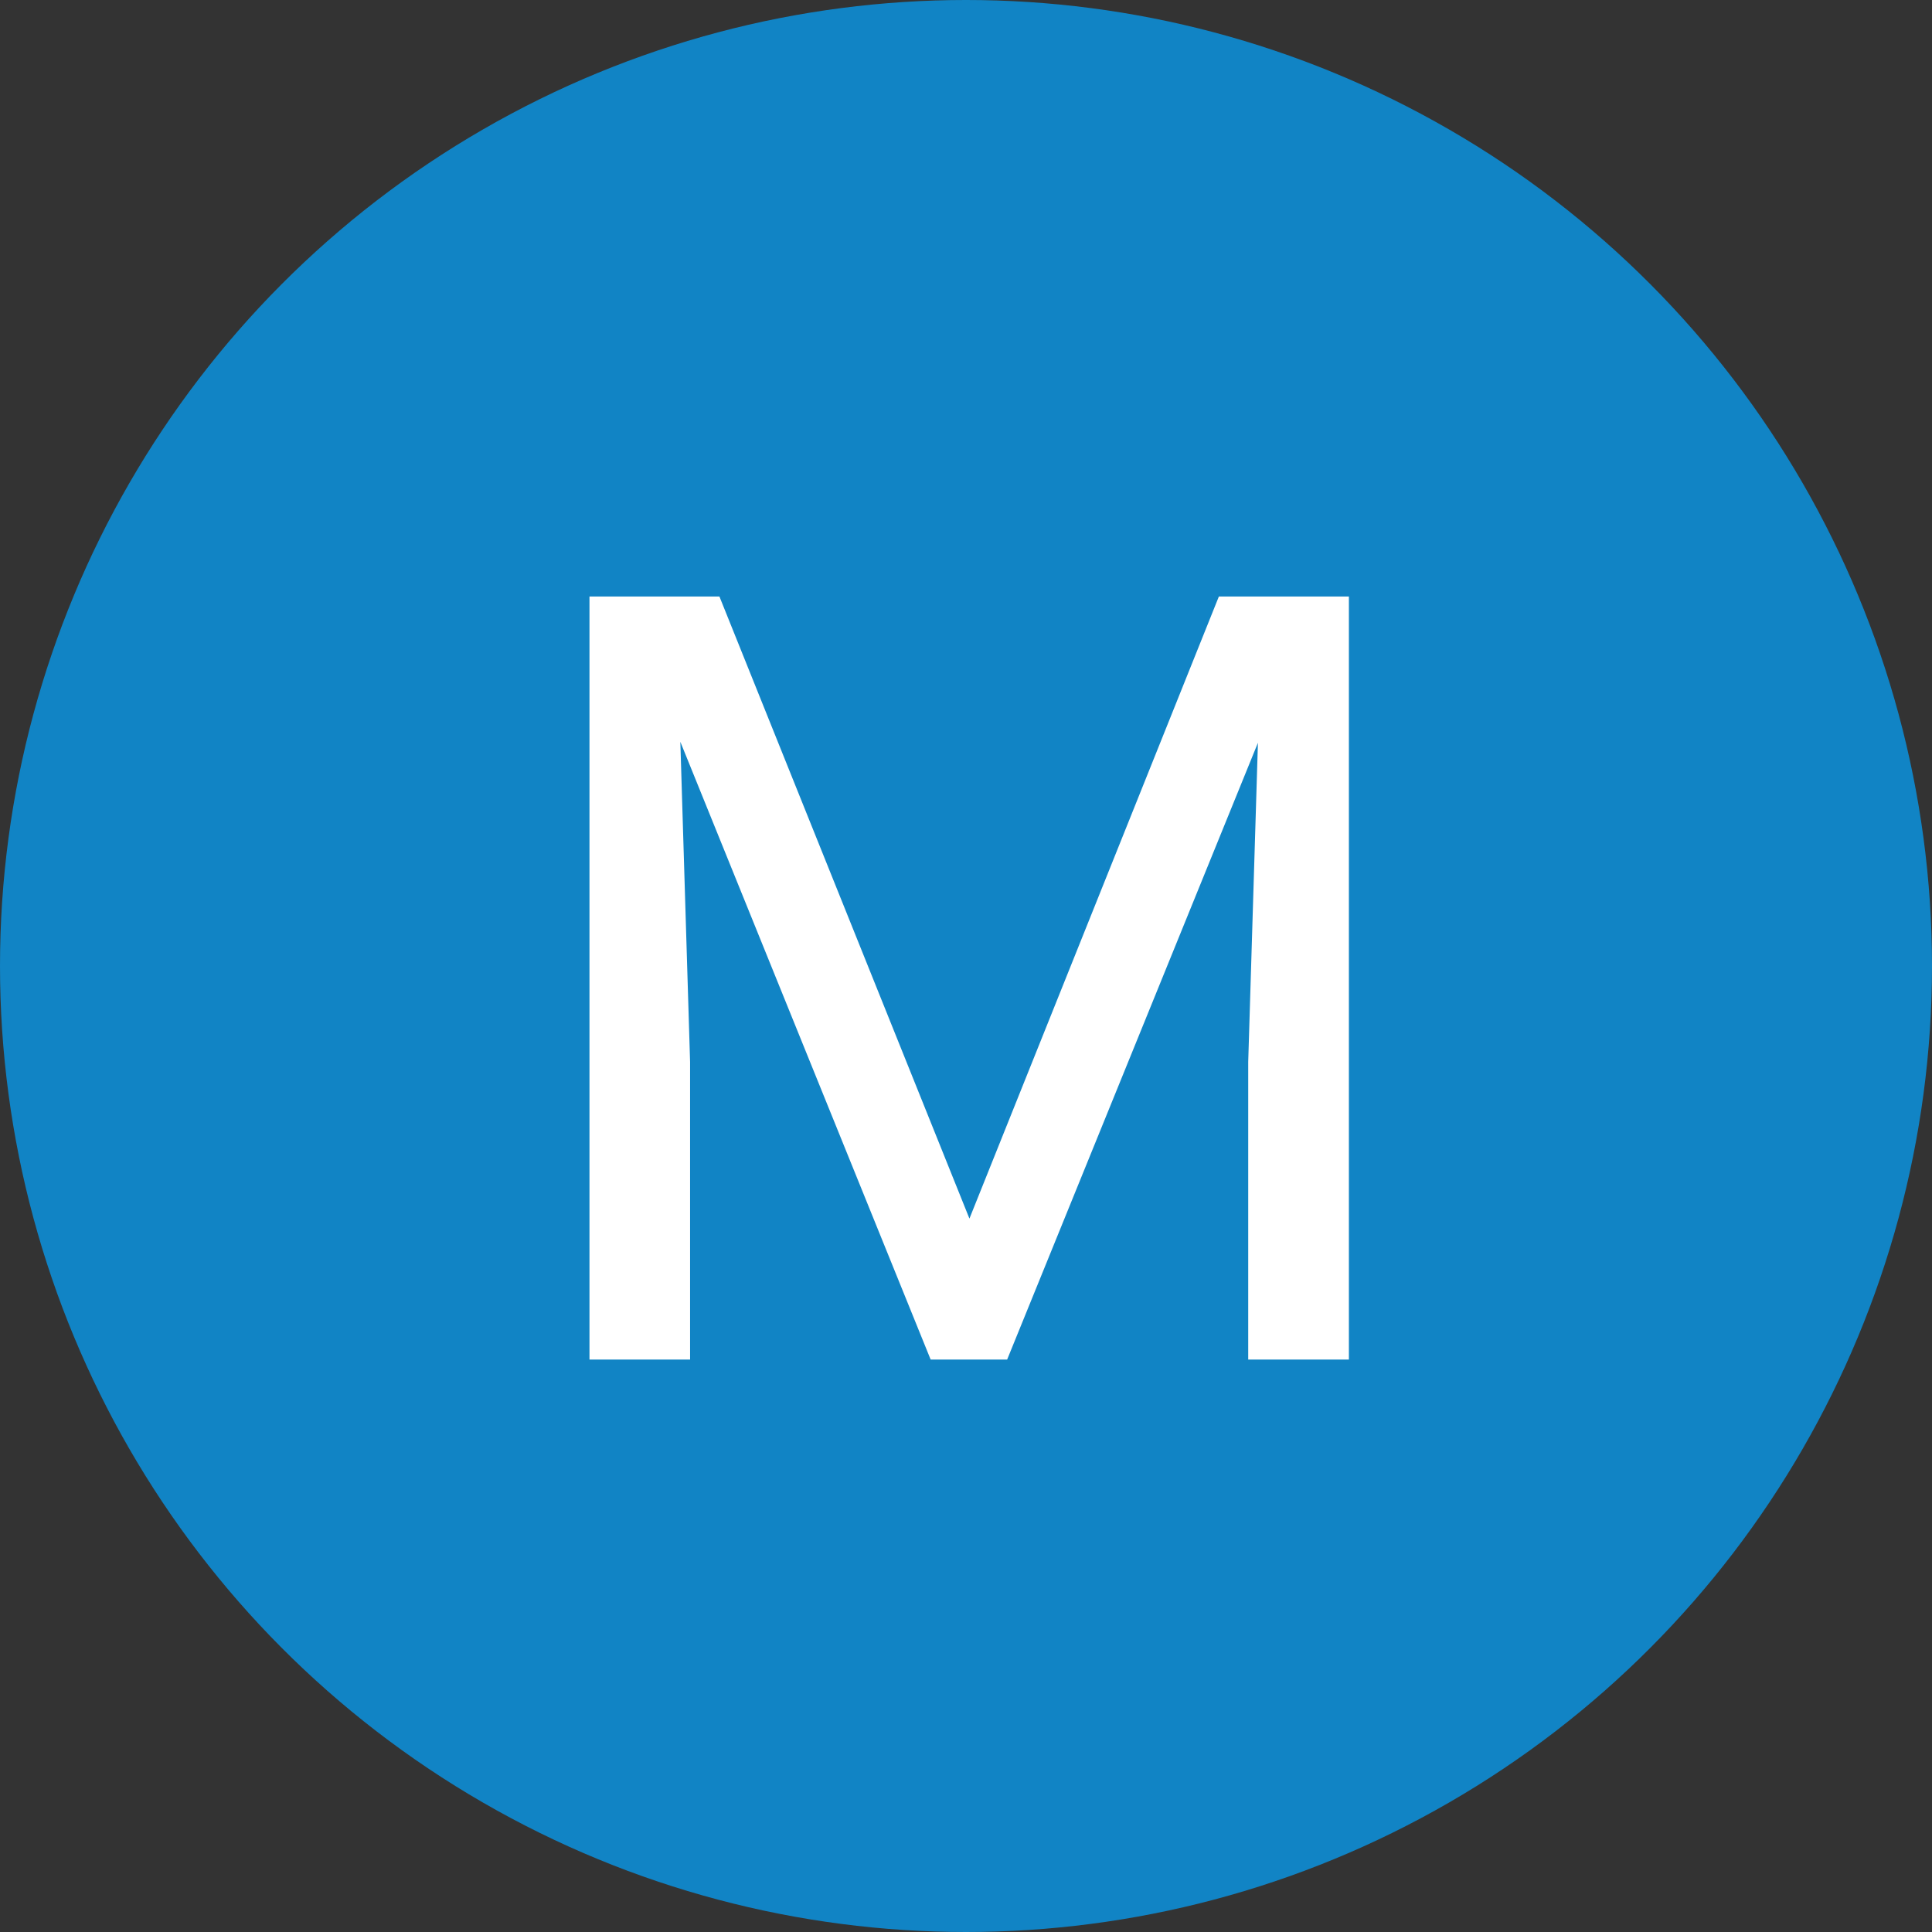 <svg
    width="27"
    height="27"
            viewBox="0 0 27 27"
            fill="none"
            xmlns="http://www.w3.org/2000/svg"
          >
            <rect x="0" y="0" width="27" height="27" fill="#333333" stroke="none"/>
            <circle cx="13.5" cy="13.5" r="13.5" fill="#1184C5" />
            <path
              d="M8.685 8.336H10.054L13.548 17.03L17.034 8.336H18.411L14.075 19H13.006L8.685 8.336ZM8.238 8.336H9.446L9.644 14.84V19H8.238V8.336ZM17.642 8.336H18.851V19H17.444V14.84L17.642 8.336Z"
              fill="white"
            />
          </svg>